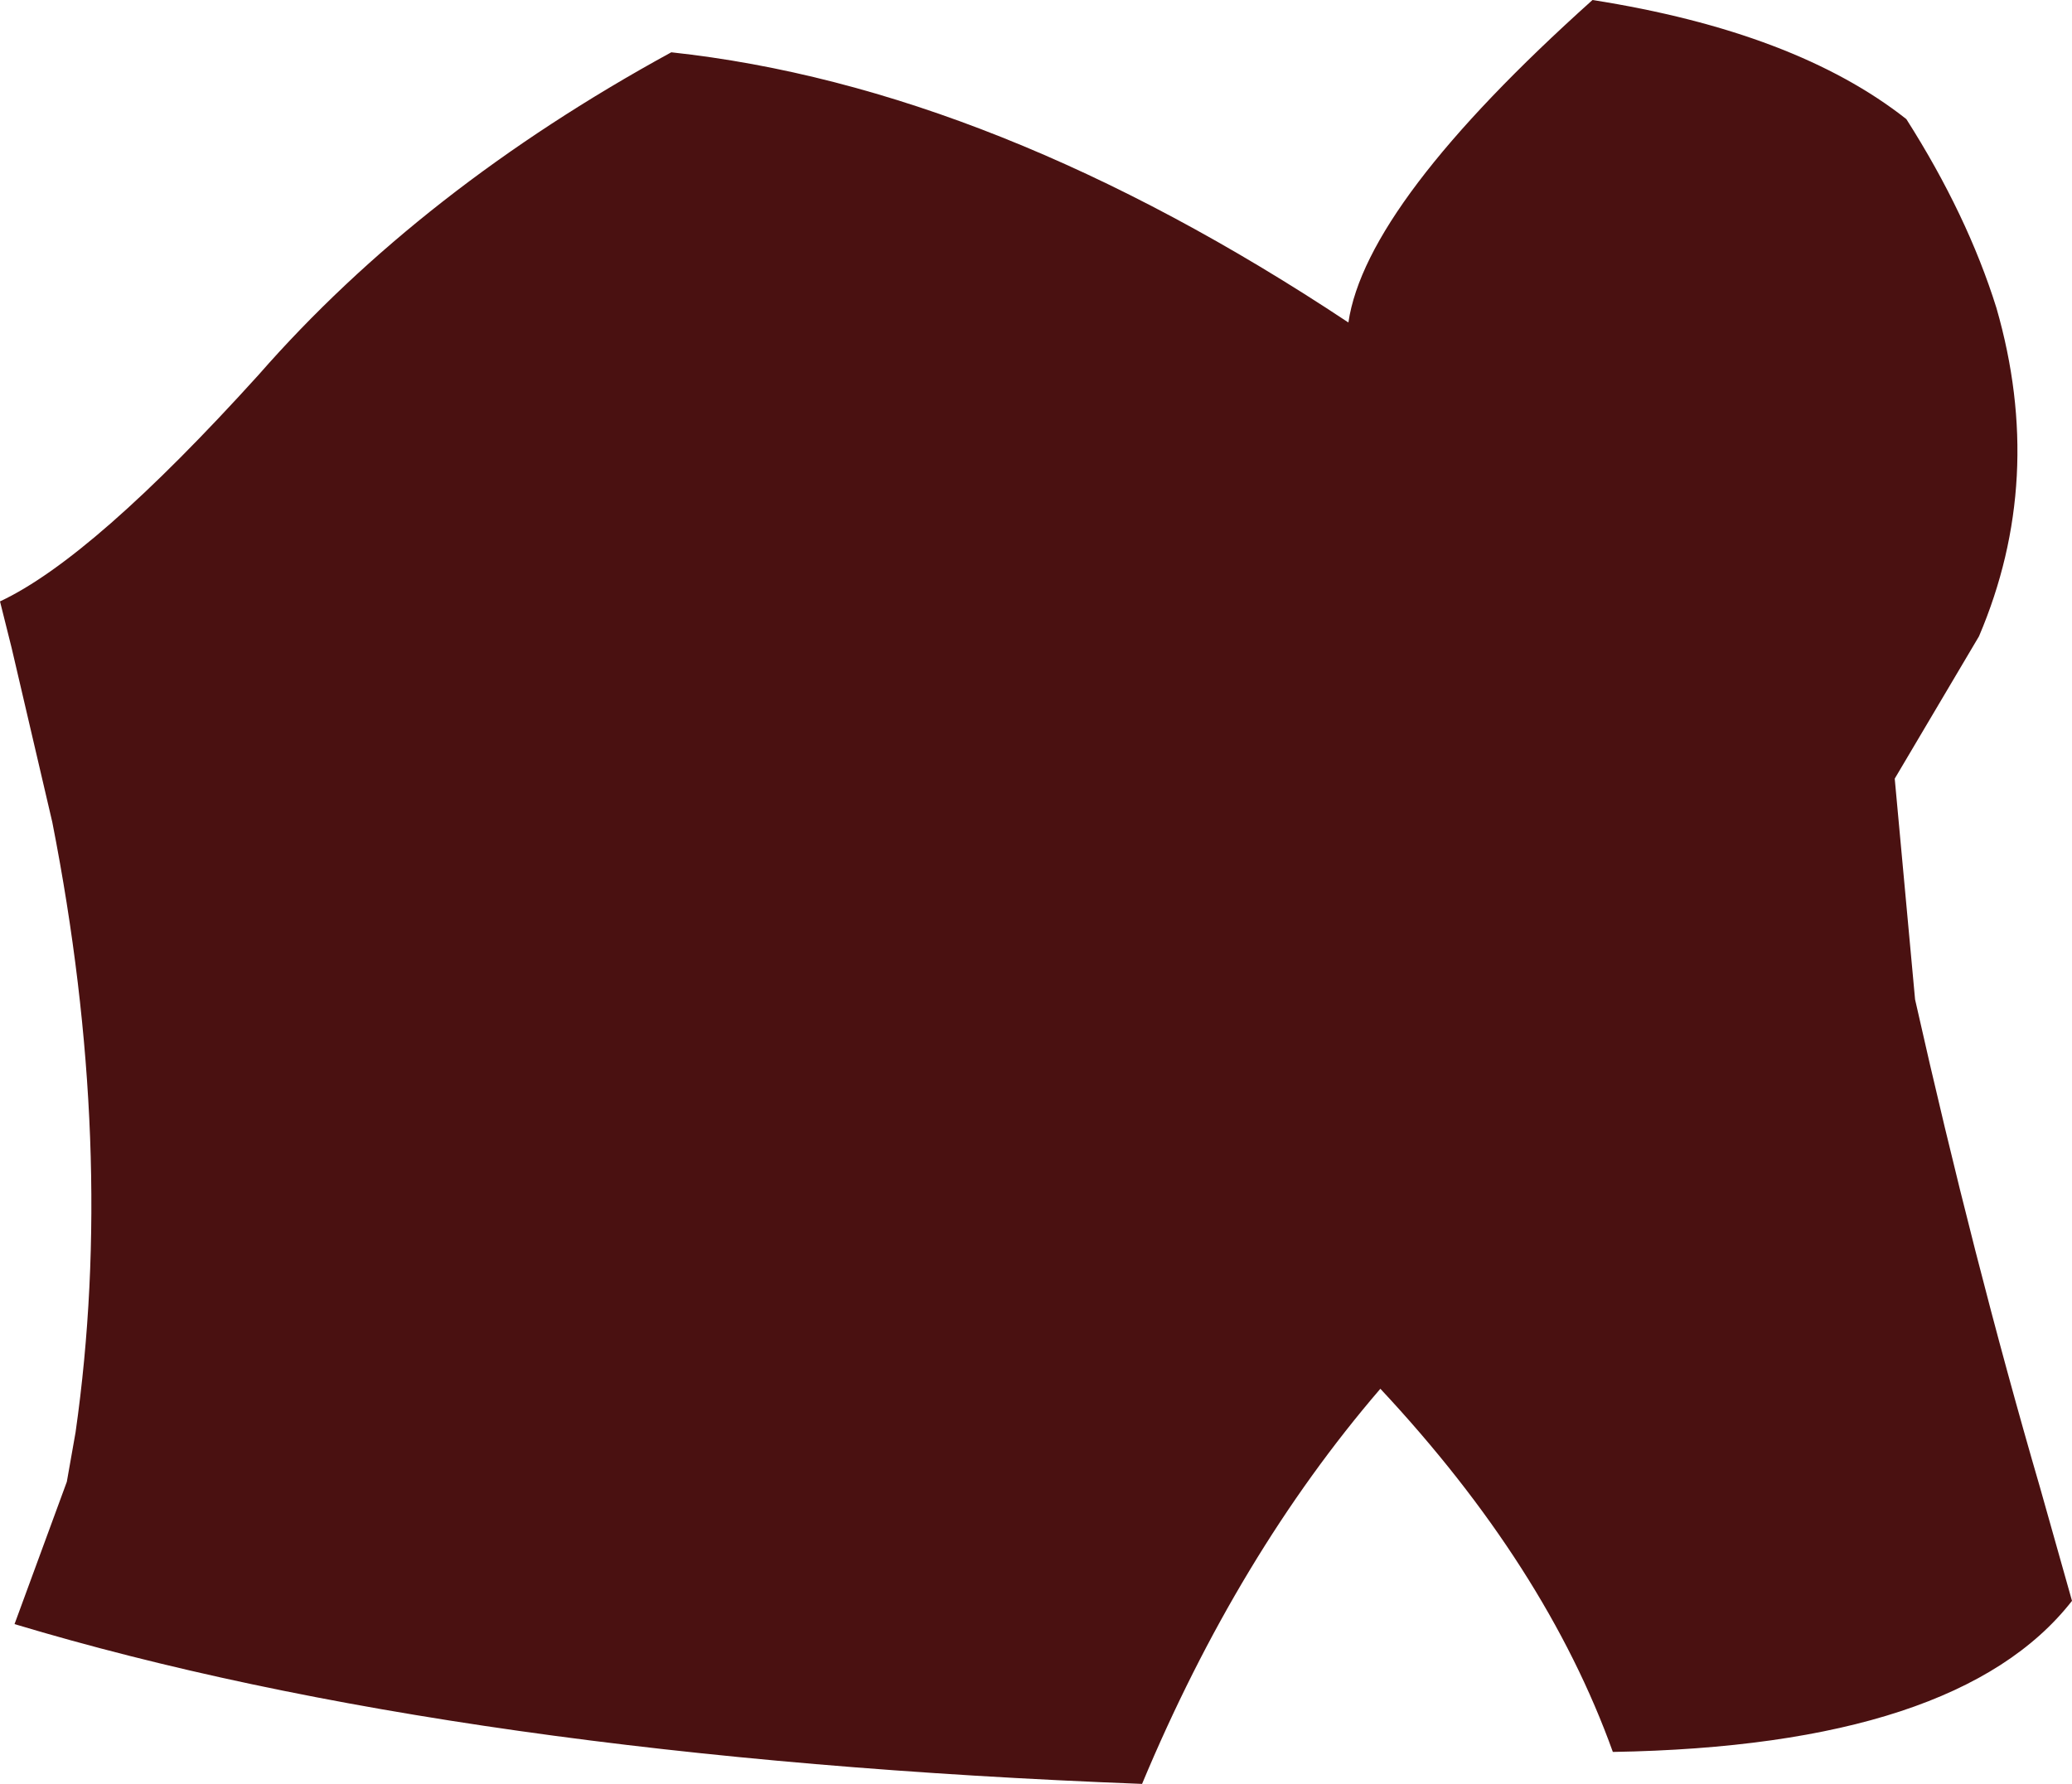 <?xml version="1.0" encoding="UTF-8" standalone="no"?>
<svg xmlns:xlink="http://www.w3.org/1999/xlink" height="30.7px" width="35.65px" xmlns="http://www.w3.org/2000/svg">
  <g transform="matrix(1.0, 0.0, 0.0, 1.0, 17.8, 15.35)">
    <path d="M14.8 -1.95 L15.15 1.85 Q16.15 6.3 17.3 10.25 L17.85 12.2 Q15.9 14.7 9.95 14.8 8.8 11.6 5.95 8.55 3.5 11.4 1.85 15.35 -9.9 14.9 -17.55 12.6 L-16.65 10.15 -16.5 9.3 Q-15.8 4.4 -16.9 -1.2 L-17.6 -4.2 -17.8 -5.0 Q-16.2 -5.75 -13.35 -8.9 -10.55 -12.1 -6.25 -14.45 -0.7 -13.85 5.4 -9.8 5.7 -11.85 9.6 -15.35 13.1 -14.8 15.0 -13.3 16.05 -11.65 16.55 -10.05 17.4 -7.1 16.25 -4.4 L14.8 -1.95" fill="#4a1111" fill-rule="evenodd" stroke="none"/>
  </g>
</svg>
